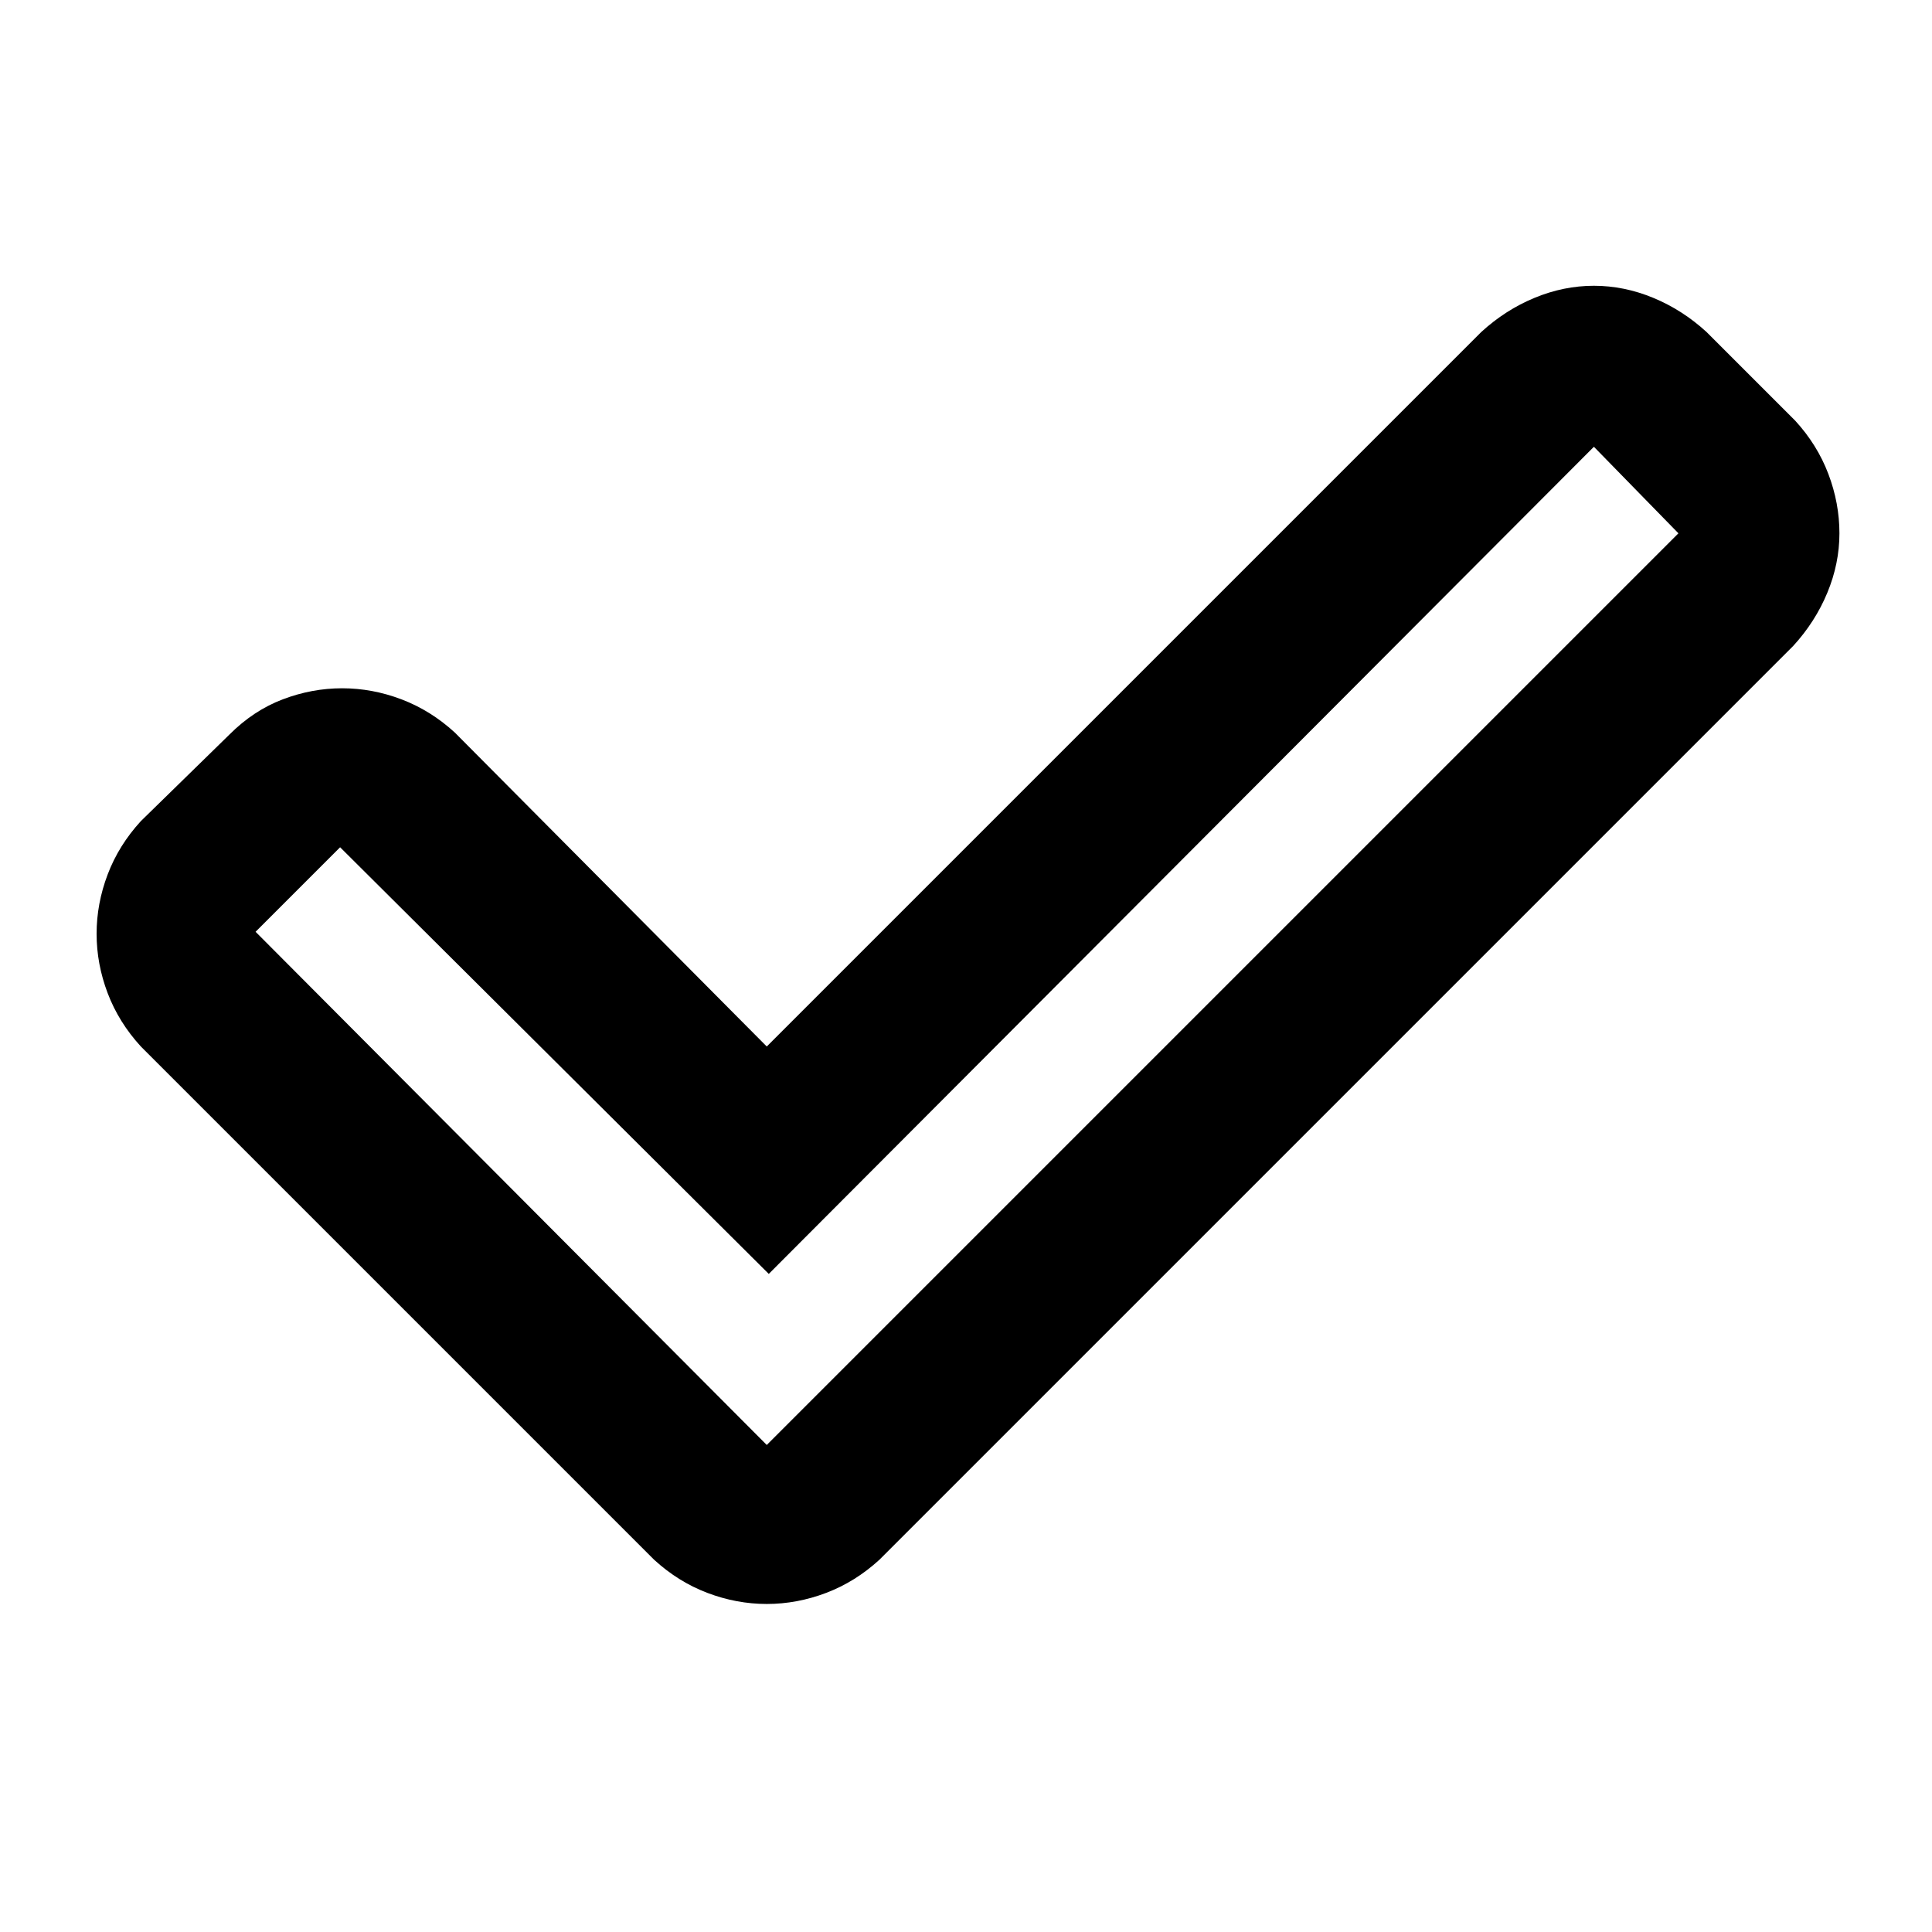 <svg xmlns="http://www.w3.org/2000/svg" height="48" width="48"><path d="M19.05 35.9 41.7 13.25l-2.1-2.15-20.5 20.55-10.65-10.6-2.1 2.1Zm0 3.95q-.75 0-1.475-.275-.725-.275-1.325-.825L3.5 26q-.55-.6-.825-1.325Q2.4 23.95 2.4 23.2q0-.75.275-1.475Q2.95 21 3.5 20.4l2.2-2.15q.6-.6 1.325-.875T8.5 17.1q.75 0 1.475.275.725.275 1.325.825l7.75 7.8L36.8 8.25q.6-.55 1.325-.85.725-.3 1.475-.3.75 0 1.475.3.725.3 1.325.85l2.2 2.2q.55.6.825 1.325.275.725.275 1.475 0 .75-.3 1.475-.3.725-.85 1.325l-22.7 22.7q-.6.55-1.325.825-.725.275-1.475.275Z"/></svg>
